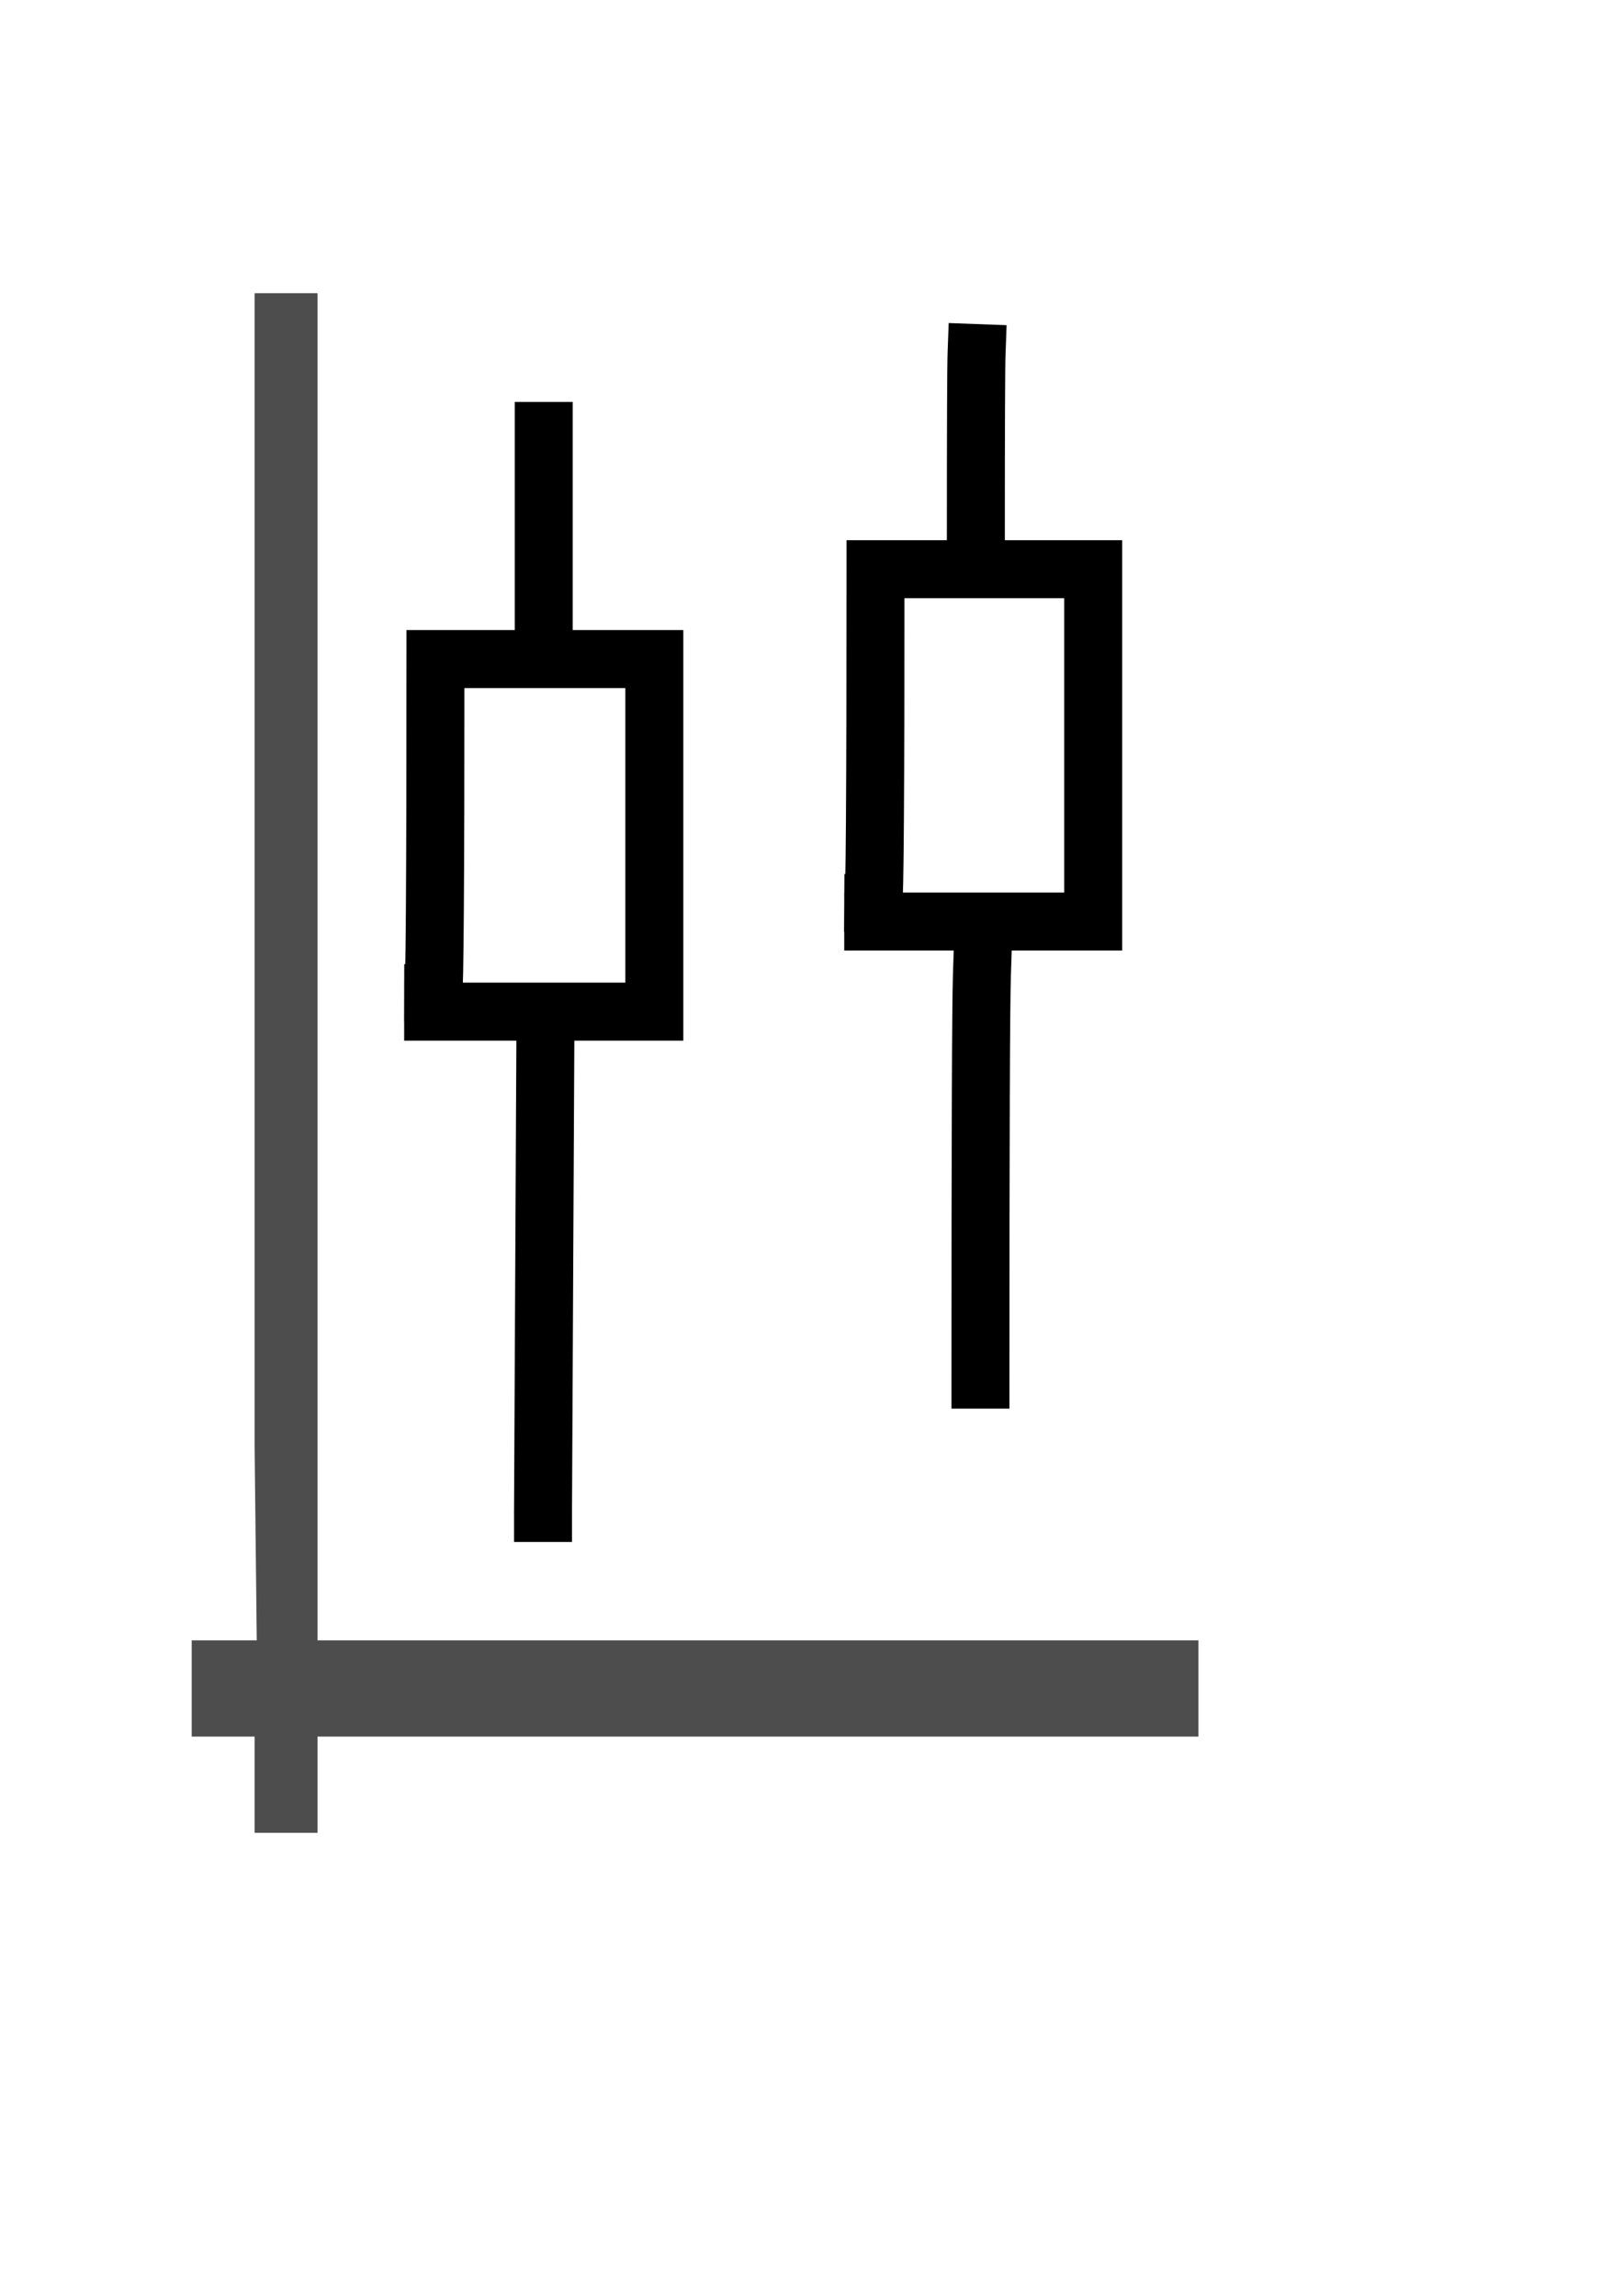 <?xml version="1.0" standalone="no"?>
<!DOCTYPE svg PUBLIC "-//W3C//DTD SVG 20010904//EN" "http://www.w3.org/TR/2001/REC-SVG-20010904/DTD/svg10.dtd">
<!-- Created using Karbon, part of Calligra: http://www.calligra.org/karbon -->
<svg xmlns="http://www.w3.org/2000/svg" xmlns:xlink="http://www.w3.org/1999/xlink" width="595.277pt" height="841.891pt">
<defs/>
<g id="layer0">
  <path id="shape0" transform="translate(93.75, 143.352)" fill="#4d4d4d" d="M30.769 658.685L0 658.685L0 705.734L30.769 705.734L30.769 752.783L61.538 752.783L61.538 705.734L492.308 705.734L492.308 658.685M61.538 658.685L61.538 611.636L61.538 564.587L61.538 423.441L61.538 376.392L61.538 329.343L61.538 282.294L61.538 141.147L61.538 140.779L61.538 94.098L61.538 0L30.769 0L30.769 282.294L30.769 329.343L30.769 564.587L31.813 658.985M30.769 611.636M30.769 611.636L30.769 658.685M123.077 658.685"/>
  <path id="shape1" transform="translate(265.551, 512.661)" fill="none" stroke="#000000" stroke-width="28.347" stroke-linecap="square" stroke-linejoin="miter" stroke-miterlimit="2" d="M1.127 5.13398e-14L0 226.687L0 226.687L0 227.094"/>
  <path id="shape2" transform="translate(477.79, 353.981)" fill="none" stroke="#000000" stroke-width="28.347" stroke-linecap="square" stroke-linejoin="miter" stroke-miterlimit="2" d="M0 0"/>
  <path id="shape3" transform="translate(479.479, 476.854)" fill="none" stroke="#000000" stroke-width="28.347" stroke-linecap="square" stroke-linejoin="miter" stroke-miterlimit="2" d="M0 197.717C0 80.33 0.236 14.425 0.709 0C0.709 0 0.709 0 0.709 0"/>
  <path id="shape4" transform="translate(319.089, 601.599)" fill="none" stroke="#000000" stroke-width="28.347" stroke-linecap="square" stroke-linejoin="miter" stroke-miterlimit="2" d="M0 0"/>
  <path id="shape5" transform="translate(211.825, 322.244)" fill="none" stroke="#000000" stroke-width="28.347" stroke-linecap="square" stroke-linejoin="miter" stroke-miterlimit="1.984" d="M0 172.389C72.111 172.389 108.166 172.389 108.166 172.389C108.166 57.463 108.166 0 108.166 0C36.806 0 1.127 0 1.127 0C1.127 108.92 0.751 163.378 0 163.376"/>
  <path id="shape6" transform="translate(265.908, 210.698)" fill="none" stroke="#000000" stroke-width="28.347" stroke-linecap="square" stroke-linejoin="miter" stroke-miterlimit="1.984" d="M0 109.293C0 36.431 0 0 0 0"/>
  <path id="shape7" transform="translate(477.226, 172.637)" fill="none" stroke="#000000" stroke-width="28.347" stroke-linecap="square" stroke-linejoin="miter" stroke-miterlimit="2" d="M0 87.874C0 35.702 0.118 6.411 0.354 0C0.354 0 0.354 0 0.354 0"/>
  <path id="shape8" transform="translate(427.03, 278.302)" fill="none" stroke="#000000" stroke-width="28.347" stroke-linecap="square" stroke-linejoin="miter" stroke-miterlimit="2" d="M0 172.279C71.723 172.279 107.585 172.279 107.585 172.279C107.585 57.426 107.585 0 107.585 0C36.609 0 1.121 0 1.121 0C1.121 108.85 0.747 163.274 0 163.27"/>
 </g>
</svg>
